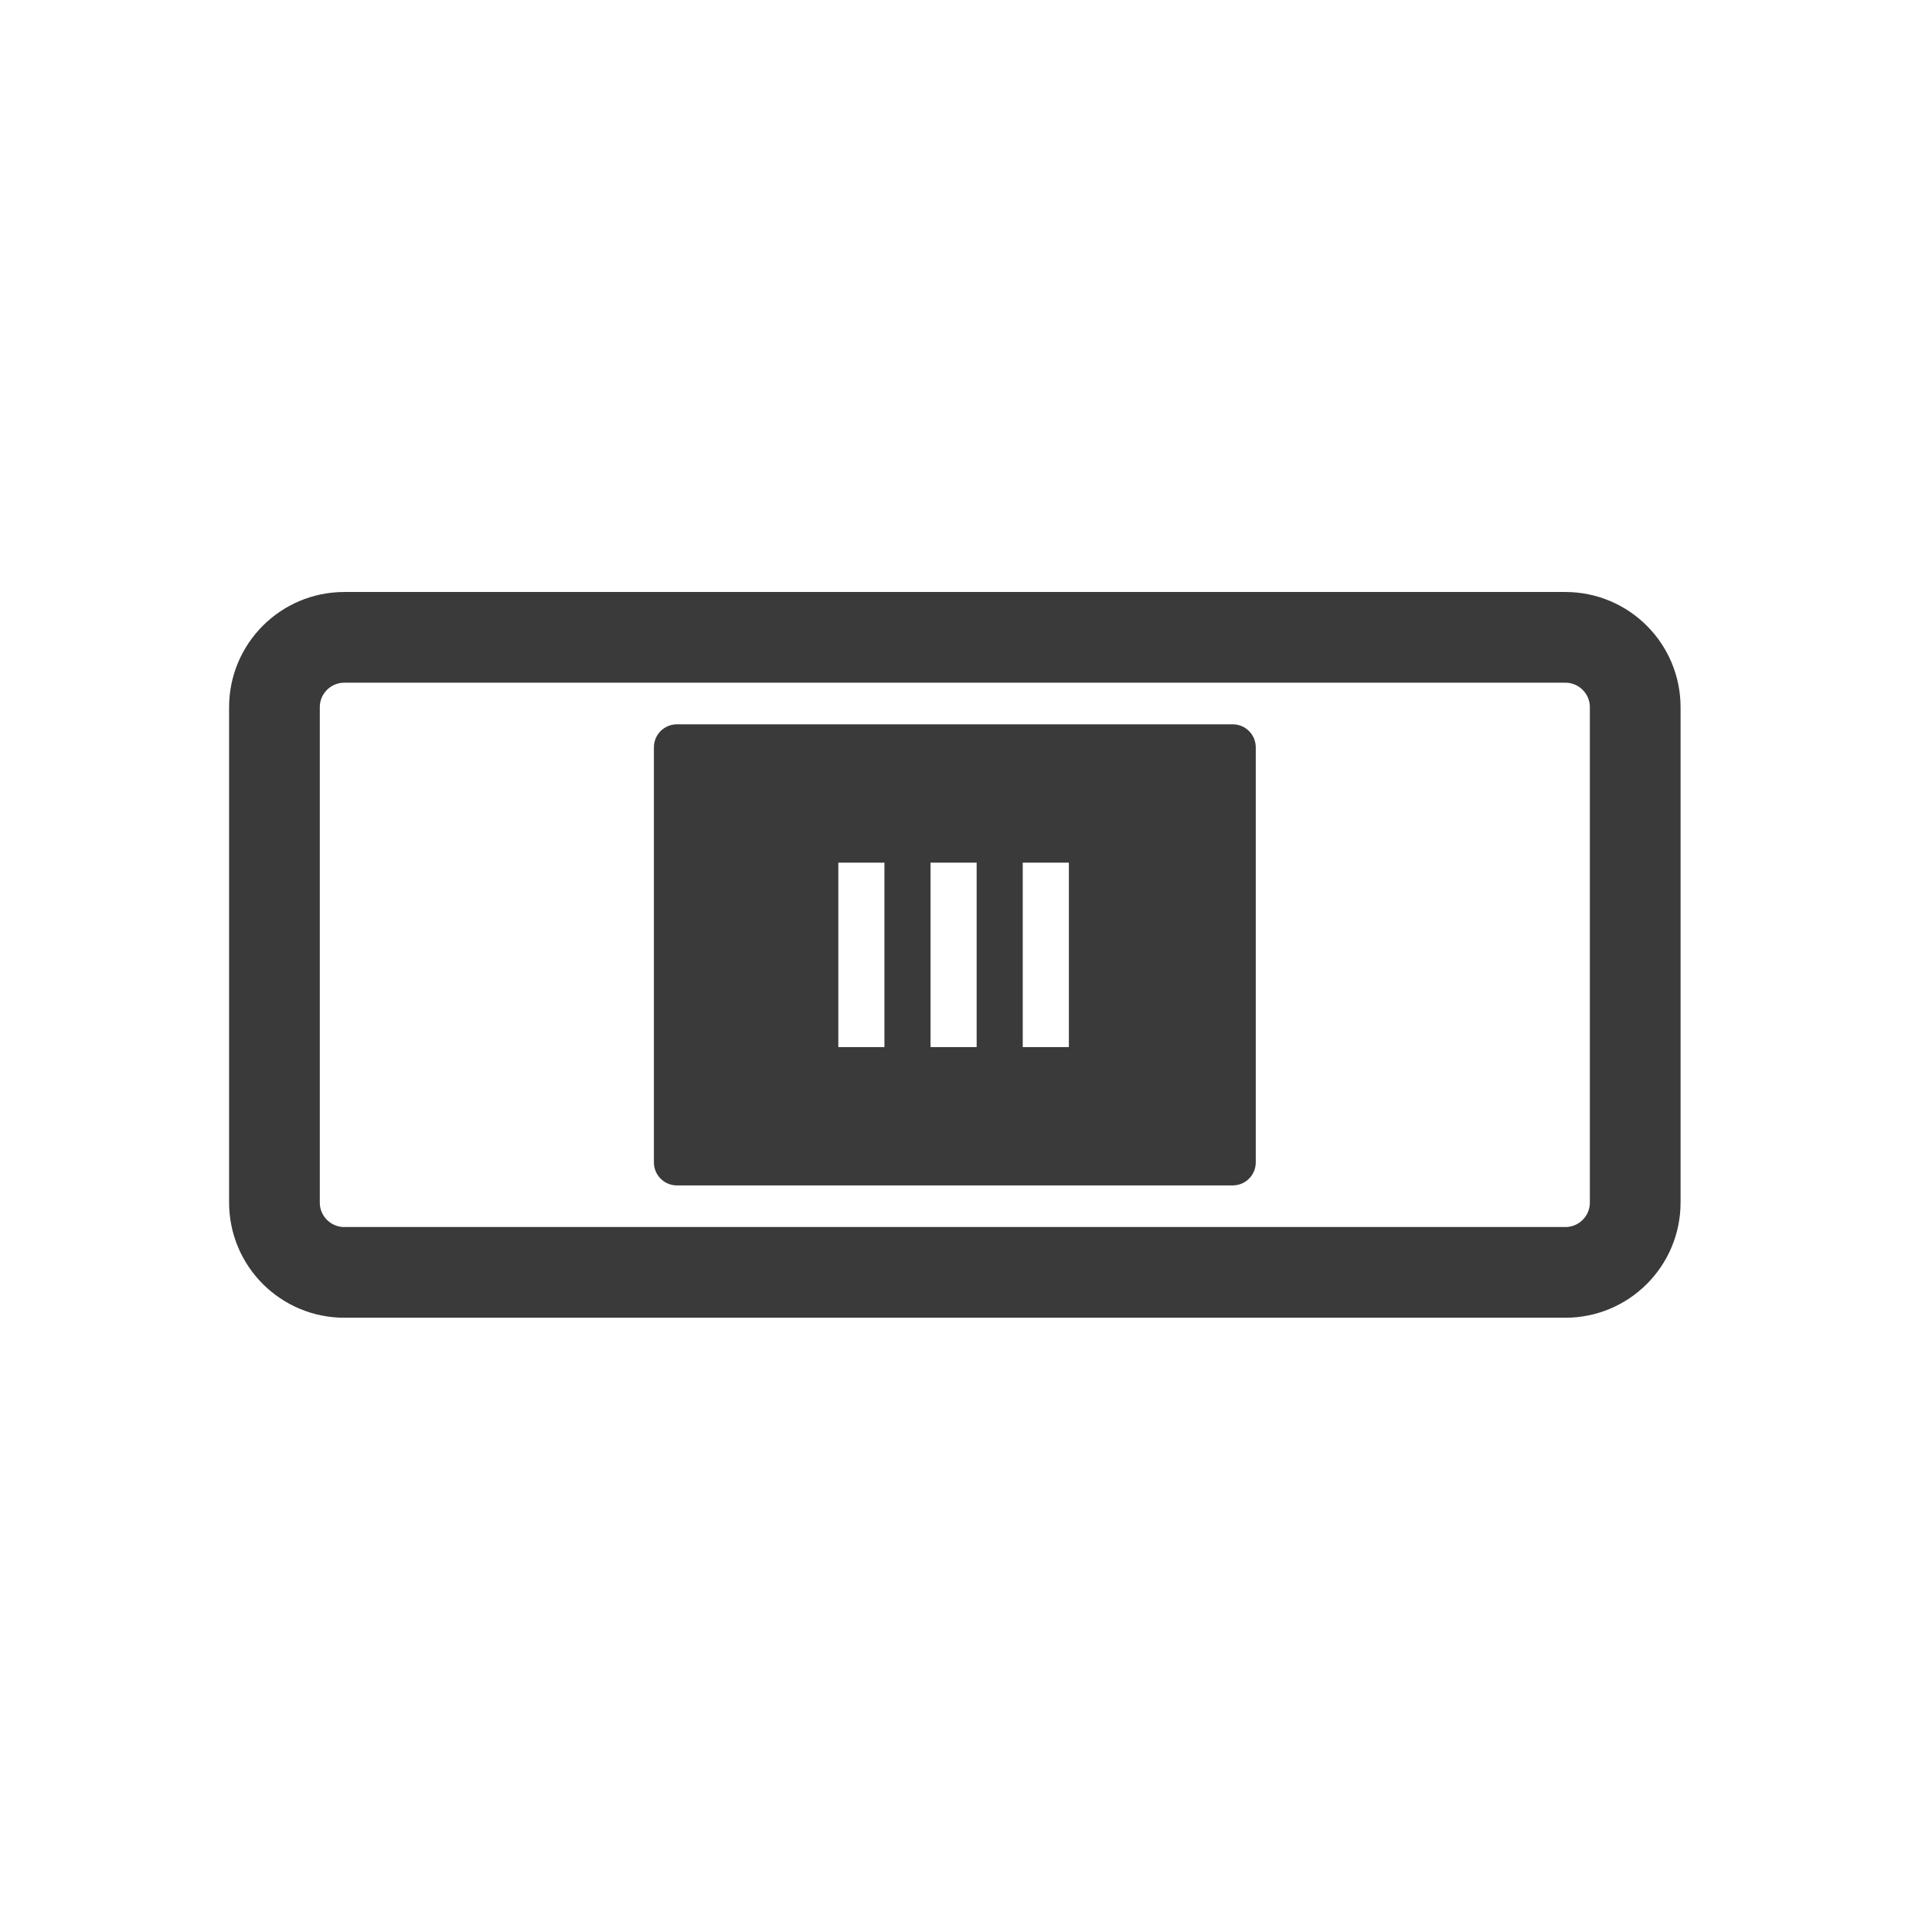 <svg height="512" viewBox="0 0 512 512" width="512" xmlns="http://www.w3.org/2000/svg">
 <path d="m91.247 168.904h323.586c10.23 0 18.515 8.294 18.515 18.515v131.26c0 10.23-8.285 18.515-18.515 18.515h-323.586c-10.23 0-18.515-8.286-18.515-18.515v-131.26c0-10.221 8.285-18.515 18.515-18.515z" fill="none" stroke="#3a3a3a" stroke-linecap="round" stroke-linejoin="round" stroke-width="24.041"/>
 <path d="m179.396 191.951c-3.384 0-6.106 2.73-6.106 6.113v109.971c0 3.383 2.722 6.112 6.106 6.112h147.281c3.391 0 6.113-2.73 6.113-6.112v-109.971c0-3.383-2.722-6.113-6.113-6.113zm42.769 85.539v-48.882h12.216v48.882zm24.439 0v-48.882h12.218v48.882zm24.434 0v-48.882h12.223v48.882z" fill="#3a3a3a"/>
</svg>
